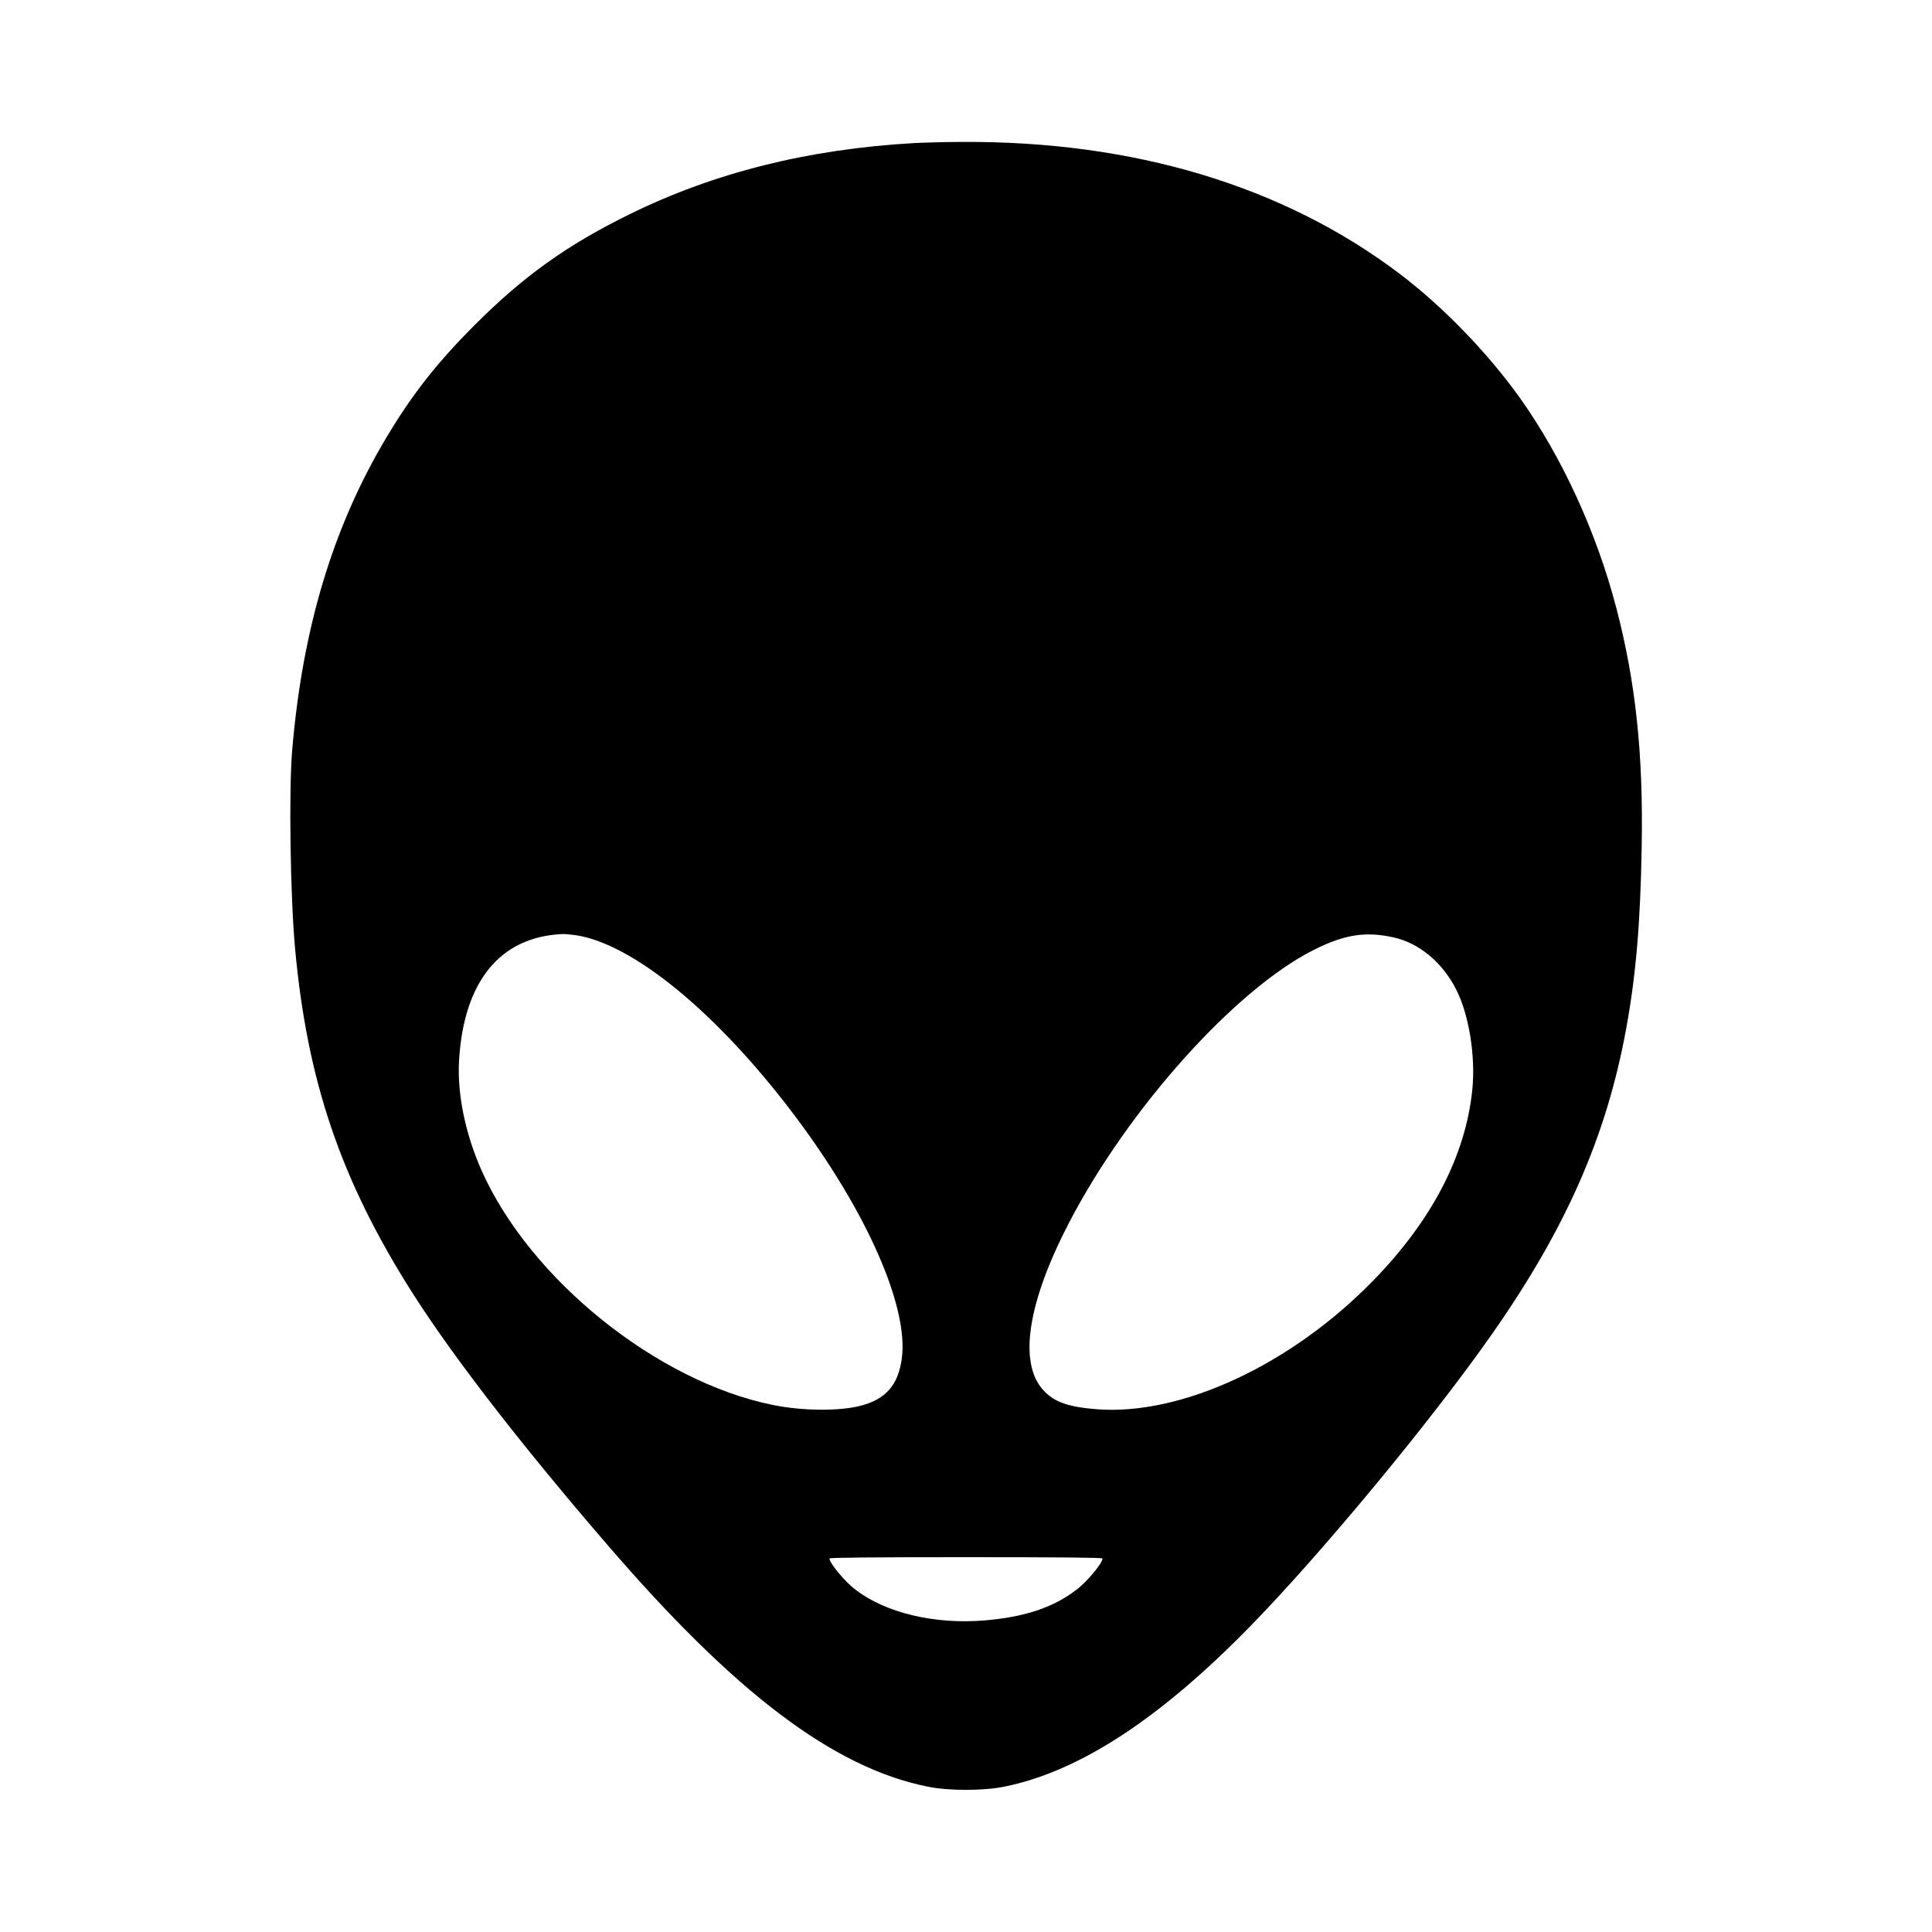 <?xml version="1.0" standalone="no"?>
<!DOCTYPE svg PUBLIC "-//W3C//DTD SVG 20010904//EN"
 "http://www.w3.org/TR/2001/REC-SVG-20010904/DTD/svg10.dtd">
<svg
    class="marshians-logo"
    version="1.0"
    xmlns="http://www.w3.org/2000/svg"
    viewBox="0 0 1500 1500"
    preserveAspectRatio="xMidYMid meet">
    <rect width="100%" height="100%" class="background" stroke="none" fill="BACKGROUND"/>
    <path
        fill="FOREGROUND"
        transform="translate(225,1390) scale(0.1,-0.1)"
        stroke="none"
        class="alien-face"
        d="M4845 12789 c-822 -47 -1550 -229 -2210 -554 -483 -237 -826 -483 -1205 -864 -291 -292 -481 -535 -679 -866 -417 -698 -653 -1484 -733 -2435 -26 -315 -14 -1132 23 -1535 95 -1033 356 -1798 909 -2670 316 -497 846 -1183 1521 -1965 989 -1148 1752 -1724 2479 -1871 165 -34 435 -34 600 0 581 118 1206 526 1911 1249 551 564 1406 1597 1872 2263 575 821 889 1535 1042 2369 77 422 111 821 121 1415 13 719 -46 1276 -196 1851 -154 591 -423 1176 -751 1637 -253 353 -601 712 -941 968 -899 677 -2058 1025 -3388 1017 -129 0 -298 -5 -375 -9z m-2630 -6149 c446 -64 1102 -602 1700 -1395 564 -748 893 -1494 836 -1896 -28 -203 -125 -313 -318 -363 -165 -43 -449 -41 -678 5 -900 180 -1888 974 -2265 1819 -127 285 -191 596 -176 855 36 615 318 961 801 983 17 1 62 -3 100 -8z m6350 -17 c202 -43 385 -195 492 -408 99 -196 150 -516 124 -775 -52 -512 -313 -1015 -771 -1484 -638 -654 -1491 -1050 -2149 -997 -220 18 -327 56 -411 148 -194 212 -122 680 199 1298 461 888 1292 1814 1901 2120 237 119 400 145 615 98z m-2255 -4823 c0 -36 -120 -181 -203 -243 -179 -138 -403 -212 -714 -238 -385 -32 -766 58 -1000 238 -83 62 -203 207 -203 243 0 7 336 10 1060 10 724 0 1060 -3 1060 -10z" />
</svg>
